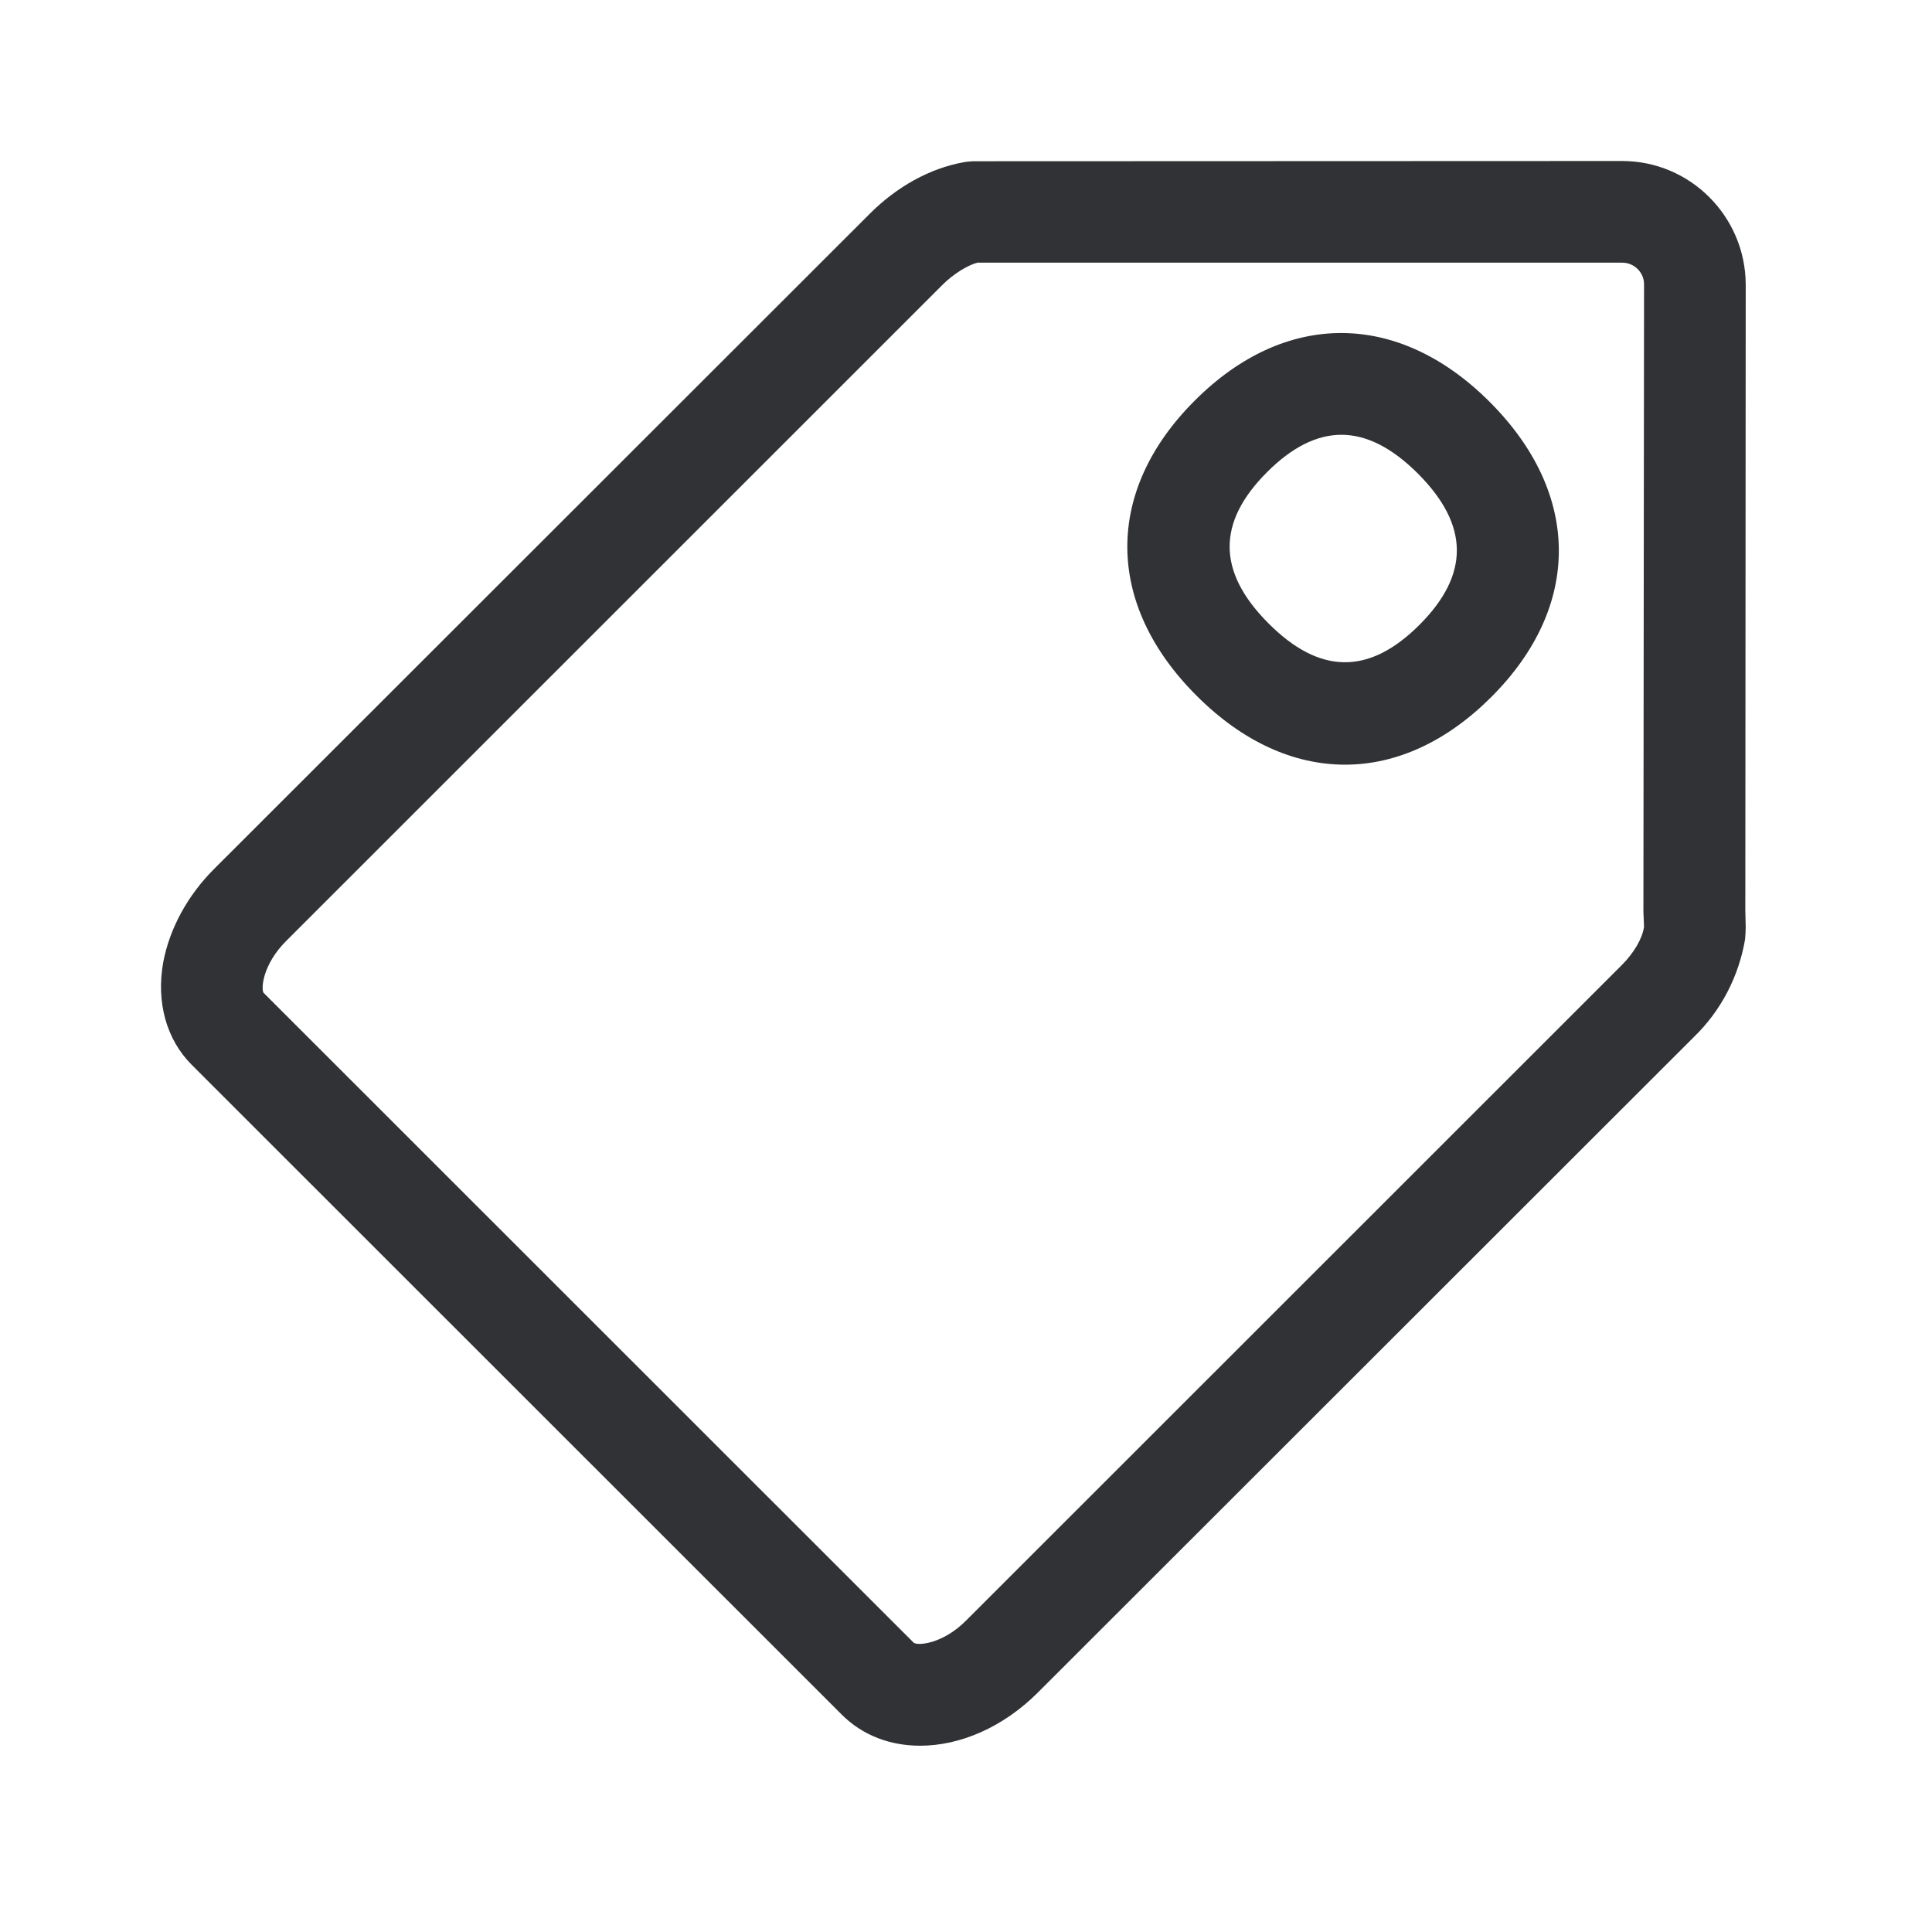 <svg width="24" height="24" viewBox="0 0 24 24" fill="none" xmlns="http://www.w3.org/2000/svg">
<path fill-rule="evenodd" clip-rule="evenodd" d="M21.681 11.311L21.686 3.535C21.683 2.689 20.997 2 20.151 2L12.09 2.003C12.073 2.003 11.983 2.011 11.963 2.017C11.552 2.092 11.143 2.317 10.807 2.653L2.658 10.796C2.328 11.126 2.106 11.538 2.028 11.952C1.938 12.448 2.067 12.913 2.381 13.227L10.457 21.3C10.717 21.56 11.062 21.686 11.431 21.686C11.924 21.686 12.459 21.459 12.893 21.025L21.042 12.882C21.378 12.557 21.599 12.132 21.678 11.669C21.681 11.641 21.686 11.549 21.686 11.521L21.681 11.311ZM20.423 11.513C20.401 11.661 20.297 11.838 20.146 11.989L12 20.132C11.717 20.417 11.406 20.448 11.35 20.406L3.274 12.333C3.241 12.283 3.263 11.98 3.555 11.689L11.7 3.546C11.849 3.395 12.034 3.289 12.143 3.263H20.151C20.302 3.263 20.423 3.384 20.423 3.532L20.415 11.328L20.423 11.513ZM17.633 7.762C18.258 7.137 18.252 6.524 17.616 5.885C17.294 5.563 16.977 5.401 16.664 5.401C16.356 5.401 16.047 5.557 15.739 5.866C15.115 6.49 15.12 7.104 15.756 7.742C16.392 8.381 17.006 8.389 17.633 7.762ZM18.507 4.994C17.372 3.857 15.966 3.852 14.843 4.975C13.717 6.098 13.725 7.504 14.863 8.641C15.434 9.213 16.07 9.499 16.709 9.499C17.339 9.499 17.966 9.218 18.526 8.658C19.65 7.535 19.644 6.132 18.507 4.994Z" fill="#313235"/>
</svg>
